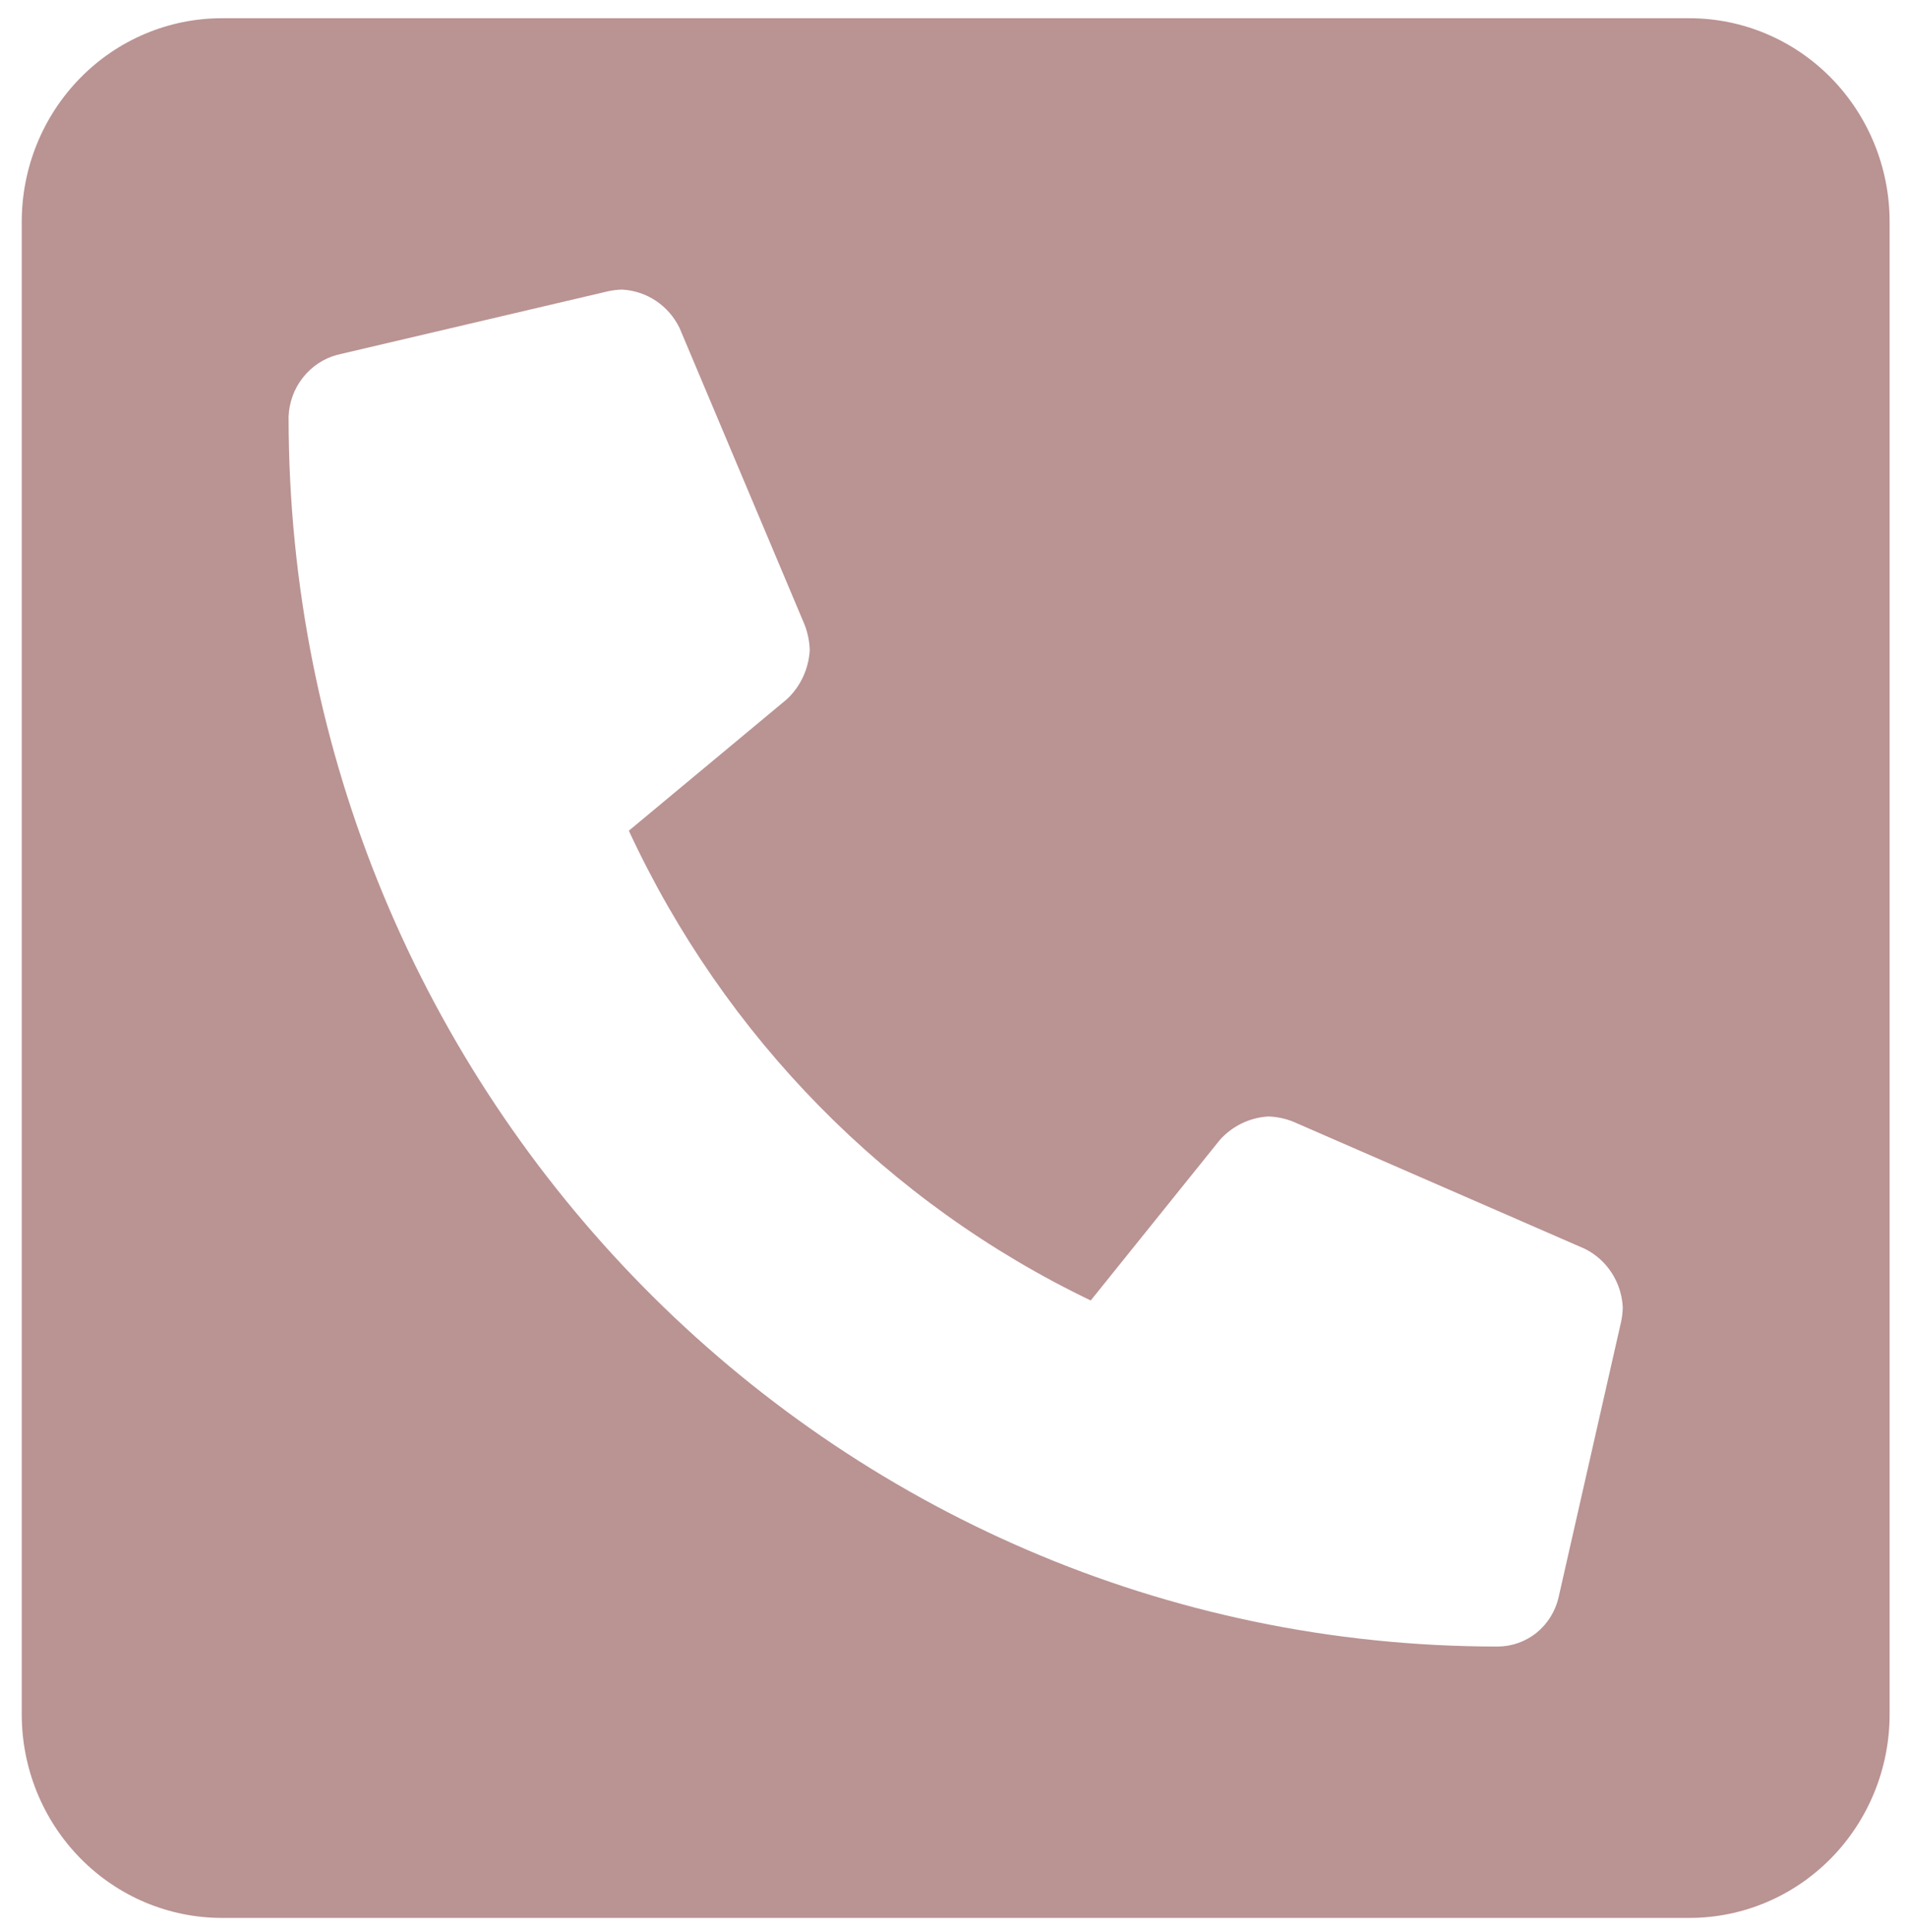 <svg width="77" height="78" viewBox="0 0 77 78" fill="none" xmlns="http://www.w3.org/2000/svg">
<path d="M68.217 0.736H8.959C6.815 0.736 4.76 1.601 3.245 3.142C1.729 4.683 0.878 6.772 0.878 8.951L0.878 69.201C0.878 71.38 1.729 73.47 3.245 75.011C4.76 76.552 6.815 77.417 8.959 77.417H68.217C70.36 77.417 72.415 76.552 73.931 75.011C75.446 73.47 76.298 71.38 76.298 69.201V8.951C76.298 6.772 75.446 4.683 73.931 3.142C72.415 1.601 70.36 0.736 68.217 0.736ZM65.458 53.346L62.933 64.472C62.804 65.038 62.491 65.542 62.045 65.904C61.598 66.265 61.044 66.462 60.473 66.463C33.537 66.463 11.652 44.261 11.652 16.825C11.672 16.25 11.873 15.697 12.226 15.247C12.578 14.796 13.063 14.473 13.61 14.324L24.553 11.757C24.739 11.717 24.929 11.694 25.12 11.69C25.608 11.715 26.081 11.873 26.489 12.146C26.898 12.42 27.226 12.8 27.442 13.246L32.492 25.227C32.616 25.55 32.684 25.893 32.696 26.239C32.654 26.999 32.322 27.712 31.77 28.226L25.391 33.532C29.256 41.861 35.849 48.564 44.041 52.494L49.259 46.008C49.765 45.447 50.466 45.109 51.214 45.067C51.555 45.078 51.891 45.148 52.209 45.274L63.993 50.409C64.432 50.628 64.806 50.962 65.075 51.377C65.344 51.792 65.499 52.273 65.523 52.77C65.52 52.964 65.498 53.157 65.458 53.346Z" fill="#BA9393"/>
</svg>
